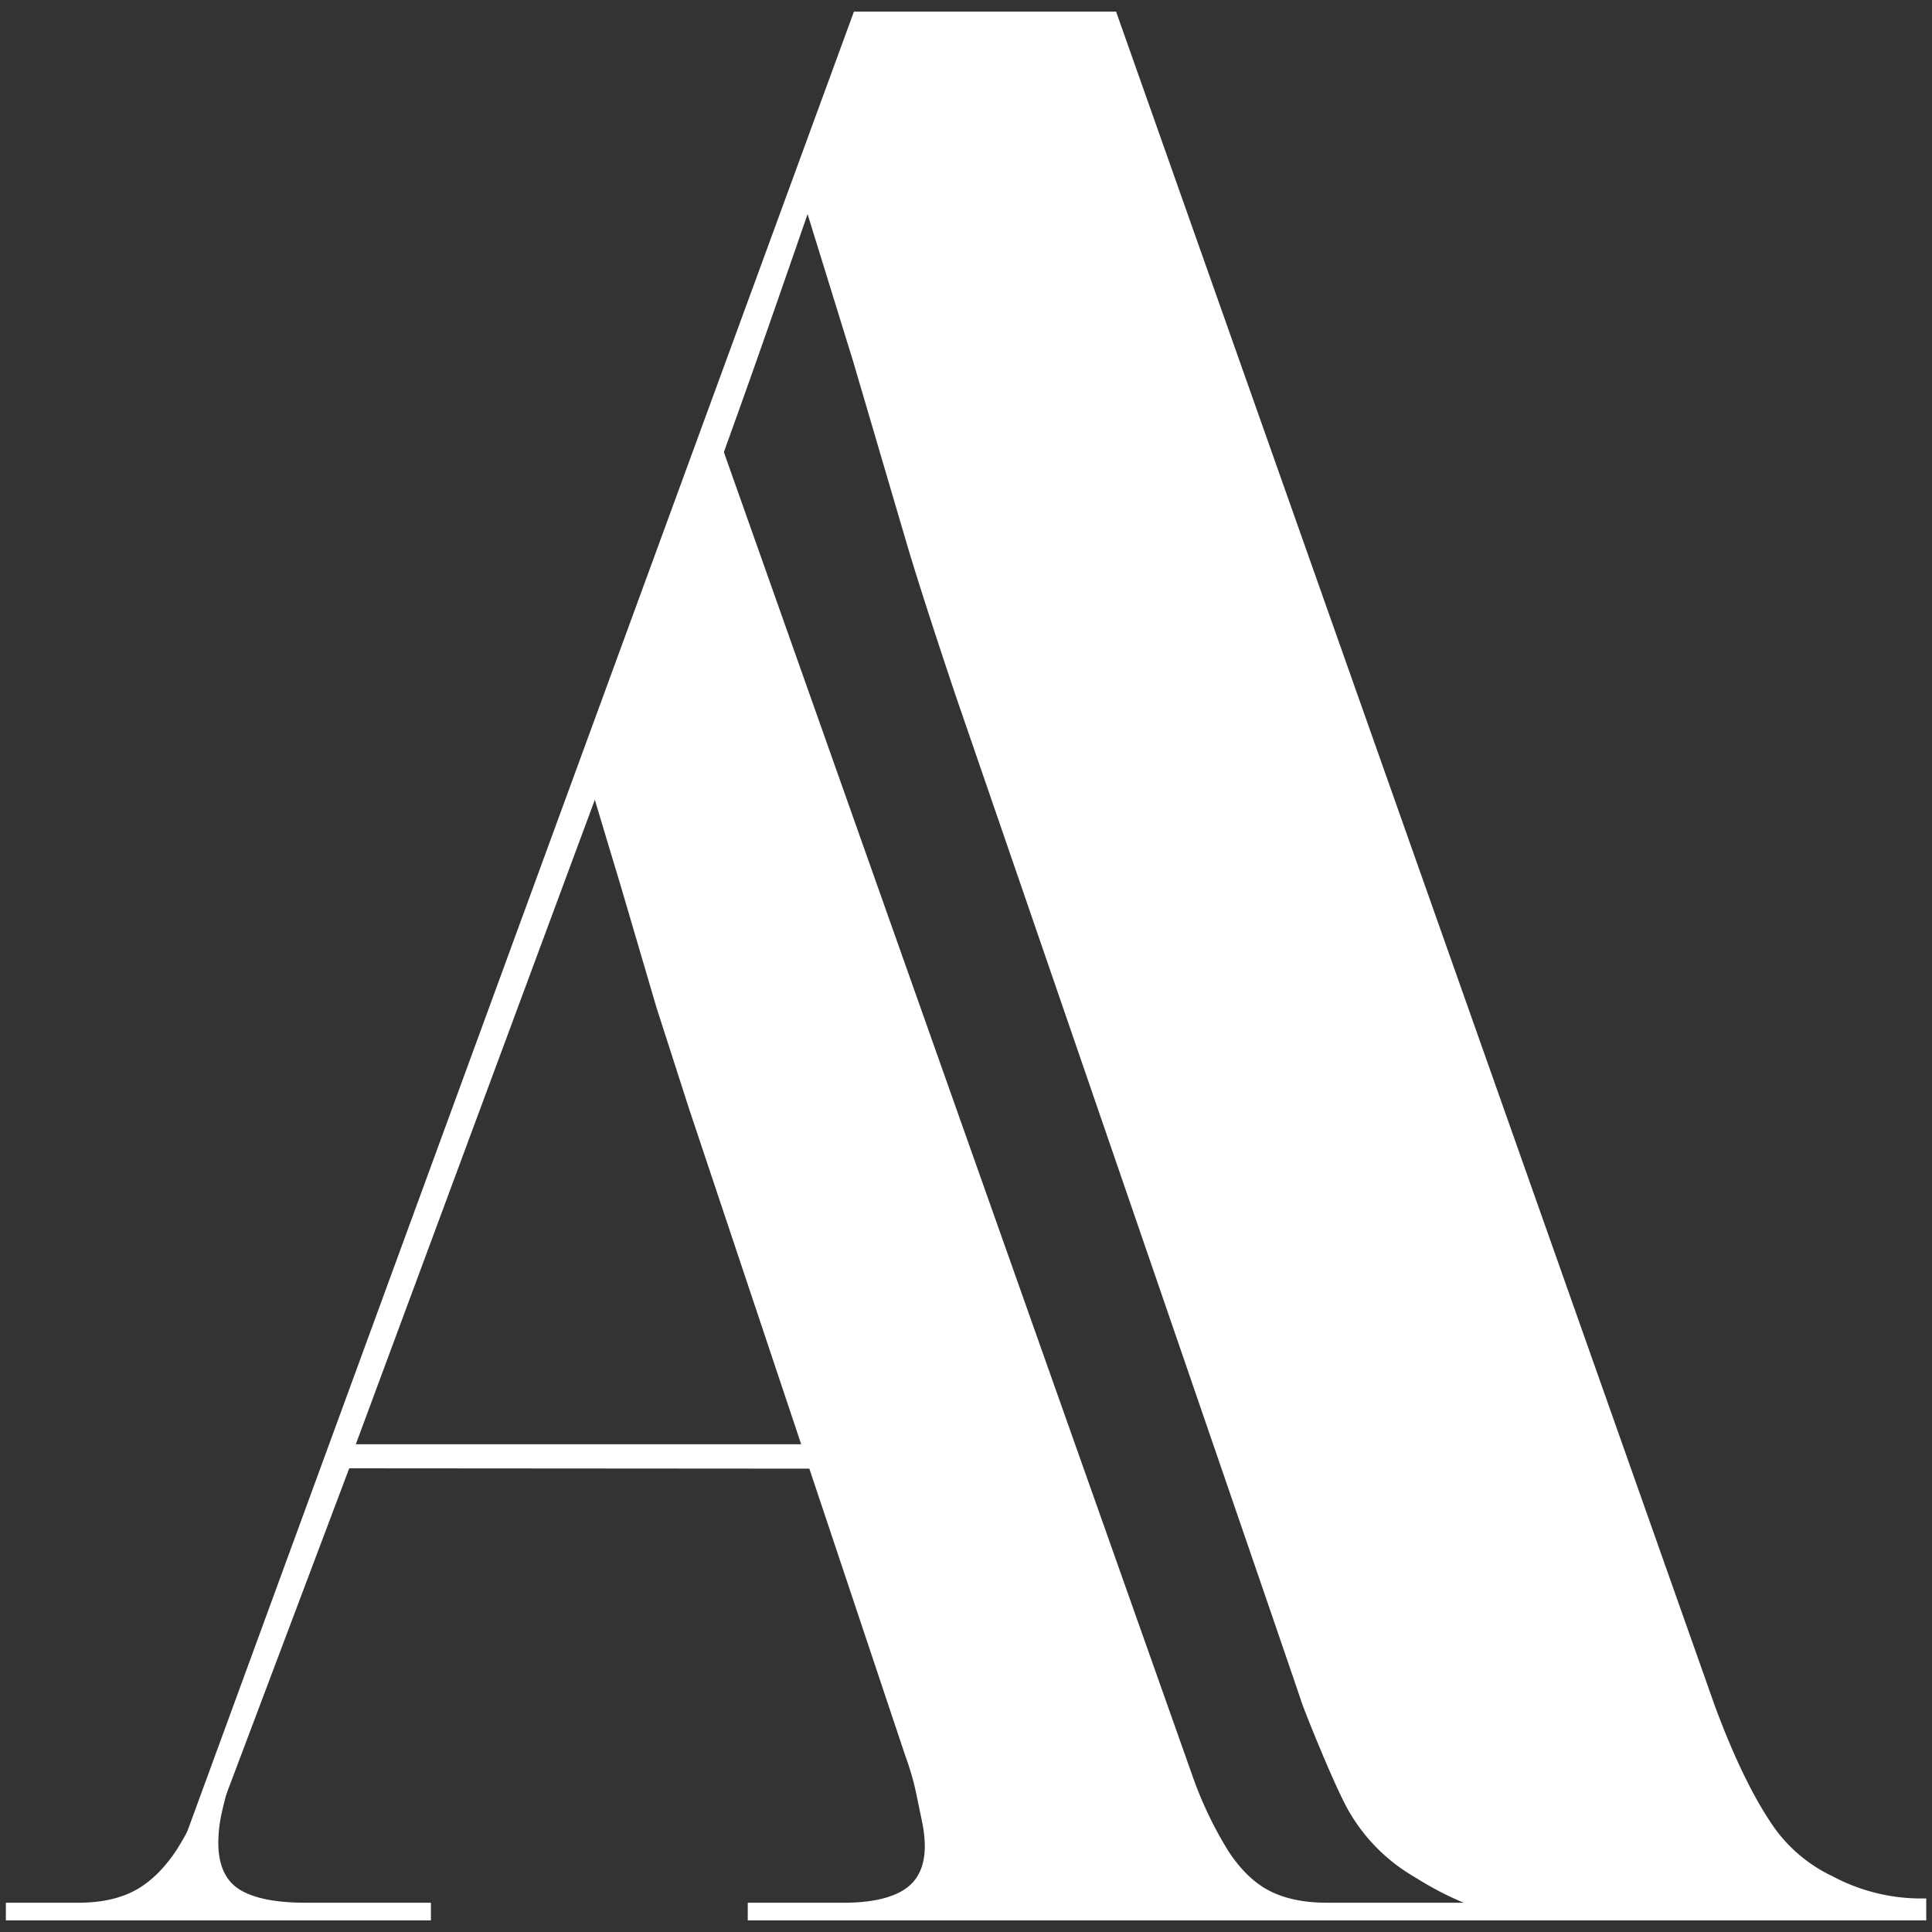 <svg id="Layer_1" data-name="Layer 1" xmlns="http://www.w3.org/2000/svg" viewBox="0 0 500 500"><rect x="0" y="0" width="500" height="500" fill="#333333" stroke="none"/><defs><style>.cls-1{fill:#fff;}</style></defs><title>logoBlanco</title><path class="cls-1" d="M343.36,492.42q-8.7,0-14.66-3t-10.77-10.31a99.51,99.51,0,0,1-9.39-19.71l-123.19-348L161,169.82,55.13,459a99,99,0,0,1-9.39,19.71Q40.92,486,35,489.21t-14.66,3.21H1.52V497h110v-4.58H79Q67.5,492.42,62,489t-5.5-12.14a36,36,0,0,1,.91-7.79q.91-4.12,2.52-9.4c1.07-3.5,2.37-7.25,3.9-11.22l60.49-164.51q3.19-8.25,7.1-18.79t8-22q4.13-11.44,7.79-22c2.44-7,4.15-11.11,6-16.61,4.94,16.47,7.54,25.09,7.54,25.09l9.16,31.16,8.48,26.35,55.9,167.25a70.43,70.43,0,0,1,2.75,9.4q.91,4.35,1.61,7.79a31.7,31.7,0,0,1,.69,6.18c0,5.2-1.77,8.94-5.27,11.23s-8.79,3.44-15.81,3.44H193.52V497h304v-4.58Z"/><path class="cls-1" d="M496.41,491.32a48.77,48.77,0,0,1-22.14-5.74A39.11,39.11,0,0,1,458,471.26q-7.27-11.06-14.19-29.75L288.84,3H221L44.56,484.65c1.76,2.12,12.18-22.25,13.95-20.12L90.38,380l183.33.13,1.17-6.35H92.08l73.61-198.47q4.83-12.45,10.72-28.37t12.11-33.21q6.22-17.28,11.76-33.21C204,69.88,209,55.41,209,55.41l11.72,37.88,13.84,47.05c4.29,14.56,12.8,39.78,12.8,39.78s88.6,257.47,89.29,259.81,9.14,23.36,12.6,29.09a46.42,46.42,0,0,0,16.62,16.62c5.16,3.23,18.47,11.22,33.39,11.22,8.3,0,99,.15,99.25.14v-5.68Z"/></svg>